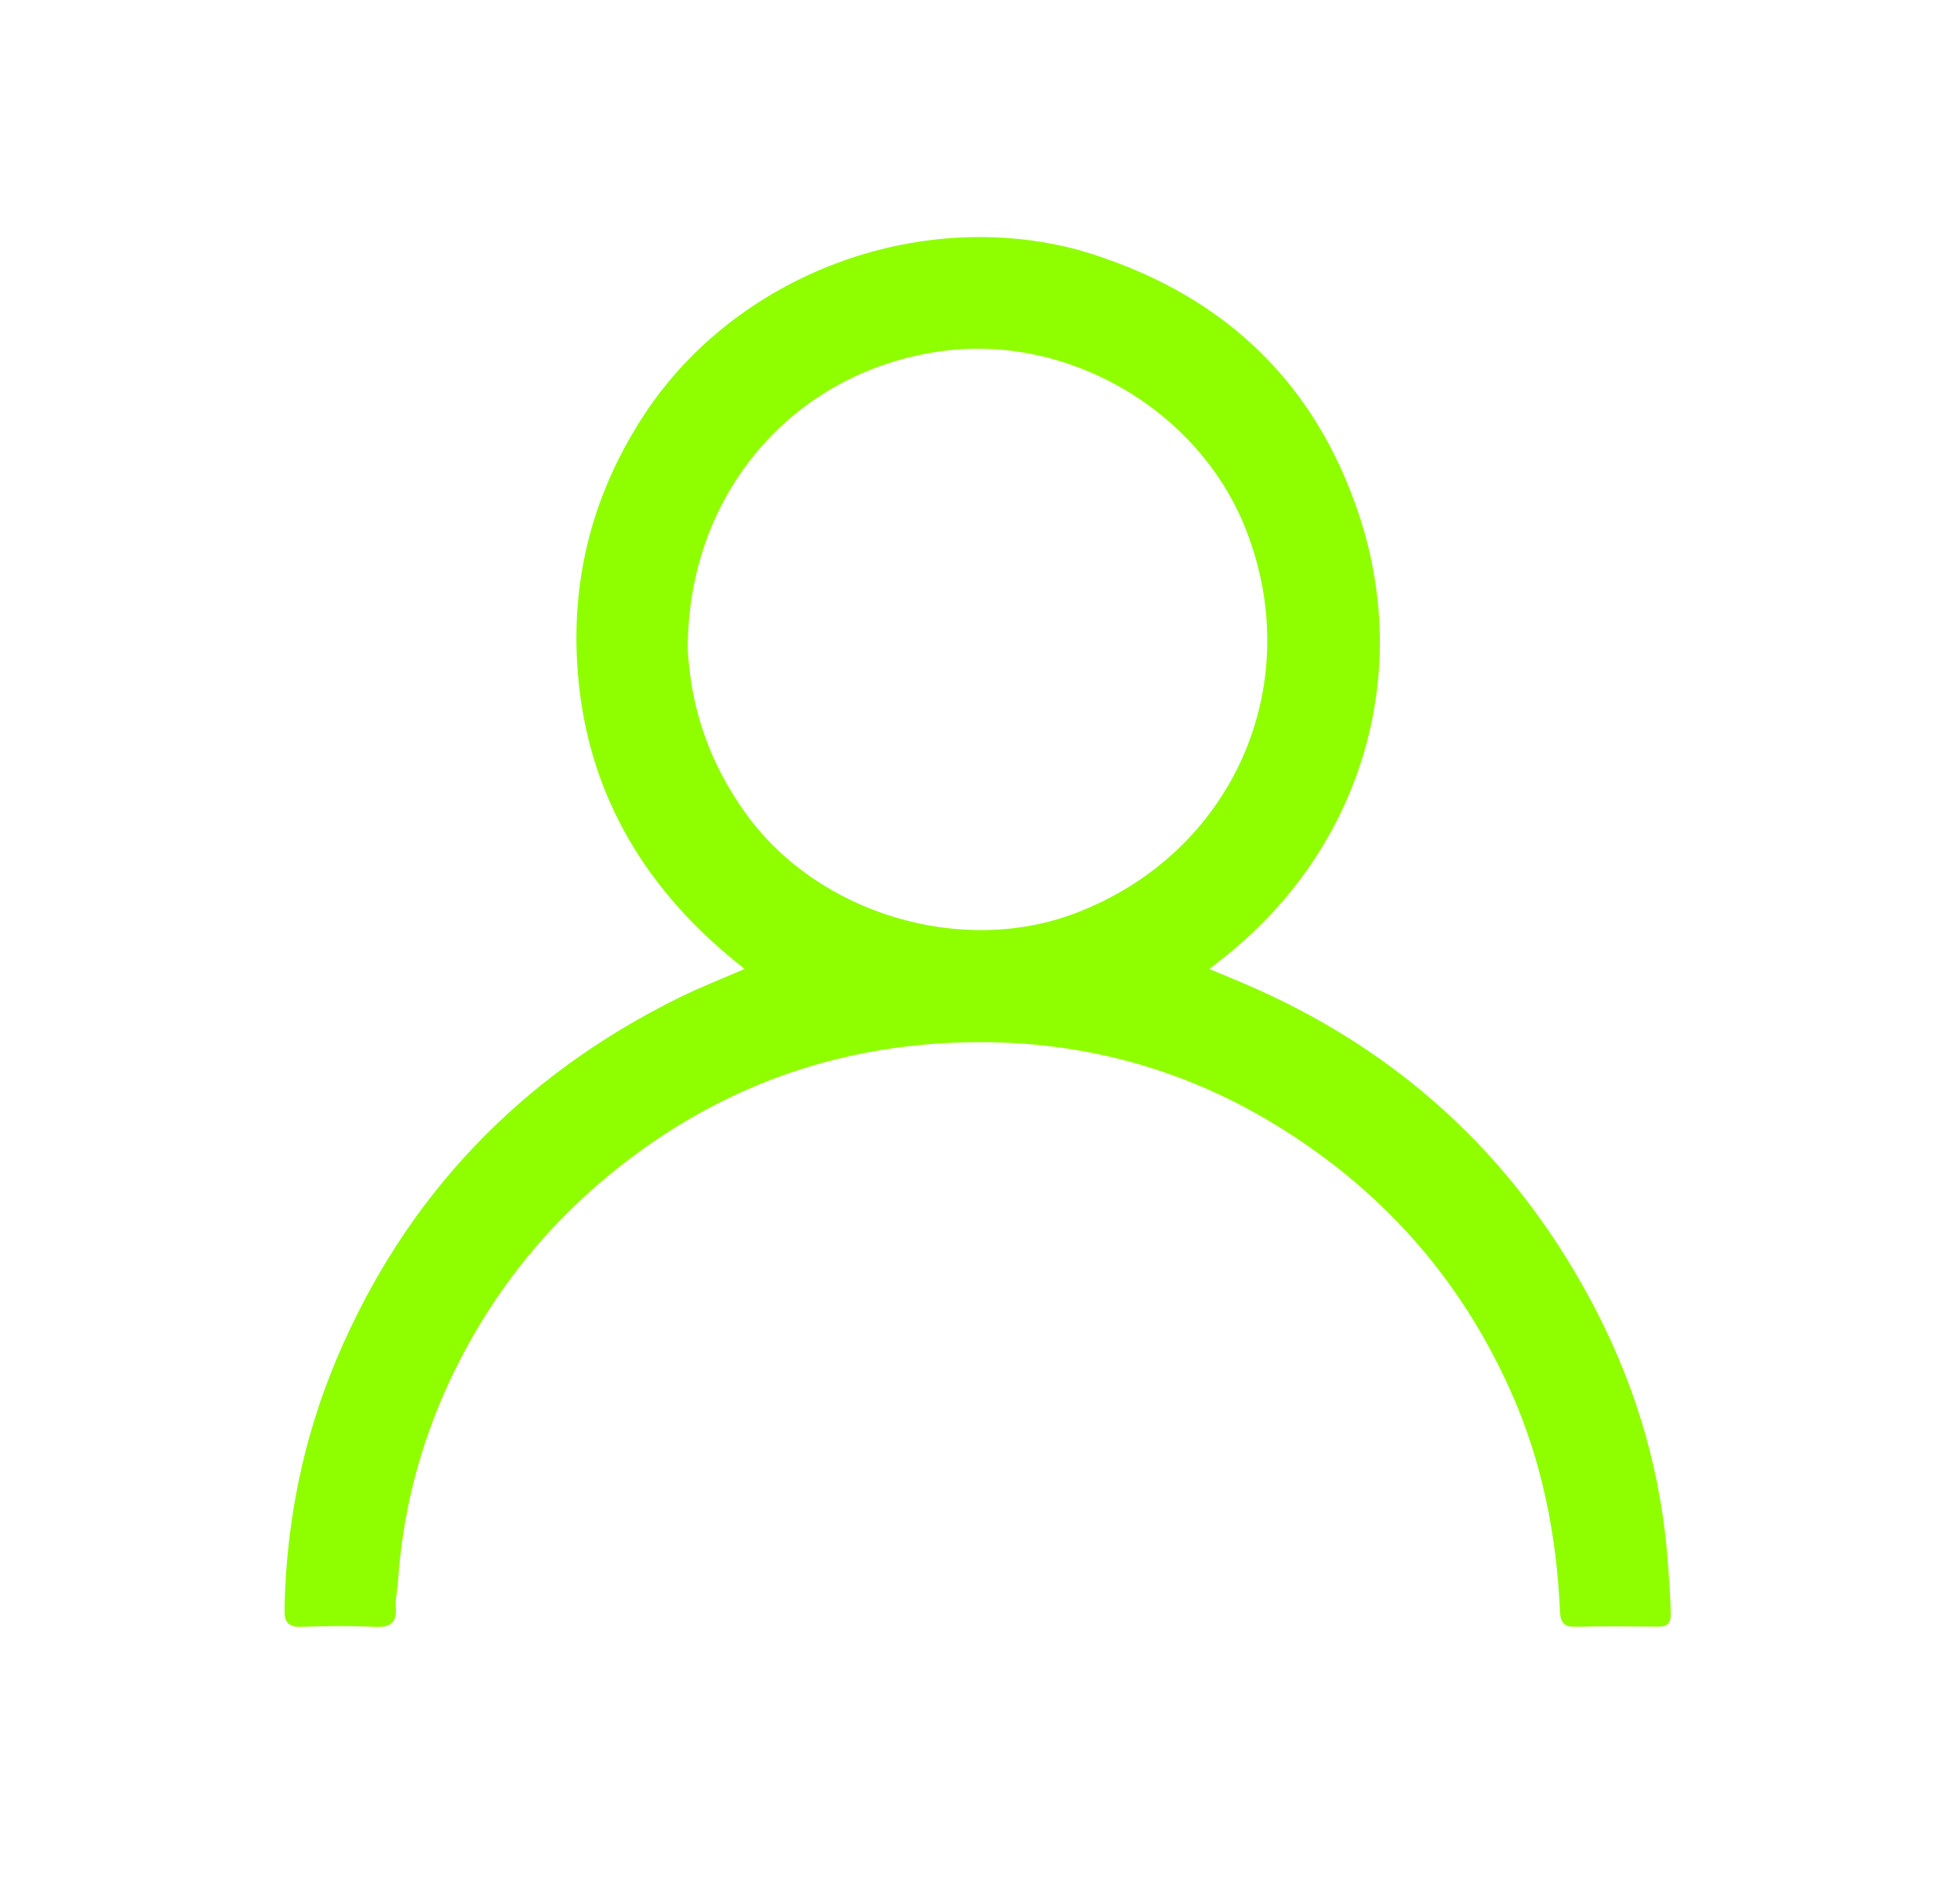 <svg width="31" height="30" viewBox="0 0 31 30" fill="none" xmlns="http://www.w3.org/2000/svg">
<path d="M17.063 3.955C19.277 4.601 20.786 5.988 21.5 8.16C22.358 10.77 21.475 13.508 19.299 15.195C19.253 15.23 19.209 15.266 19.129 15.33C19.397 15.443 19.639 15.541 19.876 15.647C22.269 16.718 24.06 18.428 25.256 20.754C25.902 22.012 26.286 23.348 26.383 24.765C26.401 25.024 26.422 25.282 26.425 25.541C26.427 25.681 26.368 25.735 26.23 25.734C25.794 25.73 25.358 25.726 24.922 25.736C24.737 25.74 24.681 25.674 24.673 25.489C24.619 24.283 24.388 23.113 23.892 22.005C23.088 20.206 21.835 18.804 20.152 17.782C18.758 16.935 17.233 16.506 15.614 16.488C13.571 16.466 11.7 17.044 10.043 18.271C8.764 19.219 7.784 20.41 7.112 21.85C6.64 22.862 6.366 23.927 6.293 25.043C6.285 25.169 6.25 25.295 6.26 25.418C6.28 25.674 6.176 25.751 5.925 25.738C5.541 25.718 5.154 25.724 4.769 25.737C4.556 25.744 4.496 25.663 4.5 25.459C4.526 24.087 4.791 22.763 5.324 21.5C6.413 18.922 8.23 17.026 10.733 15.787C11.062 15.624 11.405 15.491 11.777 15.329C10.236 14.124 9.295 12.595 9.139 10.646C9.02 9.161 9.377 7.789 10.203 6.54C11.651 4.353 14.505 3.268 17.063 3.955ZM10.878 10.278C10.931 11.24 11.239 12.104 11.809 12.888C12.943 14.449 15.19 15.134 17.001 14.45C19.495 13.506 20.679 10.842 19.702 8.368C18.954 6.474 16.866 5.265 14.85 5.561C12.515 5.902 10.87 7.836 10.878 10.278Z" fill="#8FFF00"/>
</svg>
